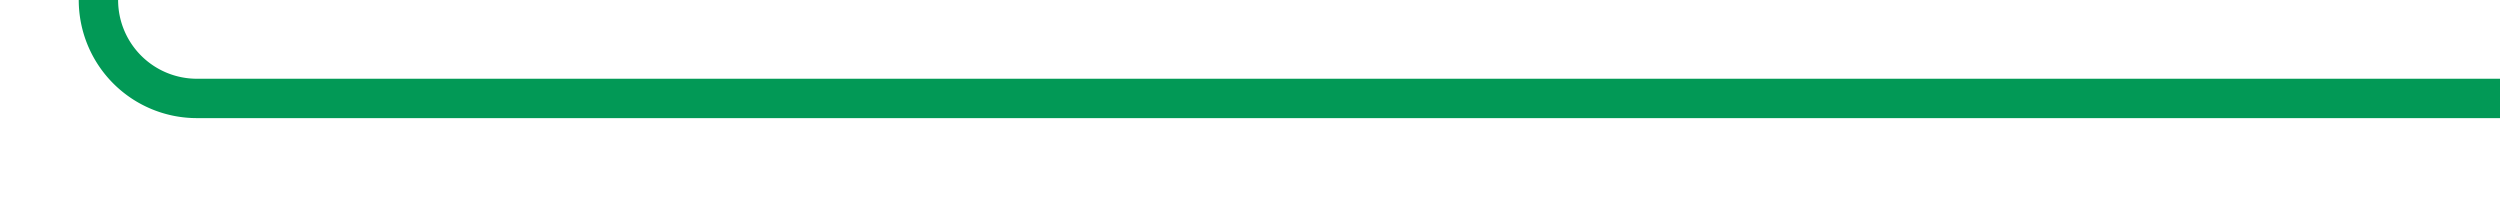 ﻿<?xml version="1.0" encoding="utf-8"?>
<svg version="1.1" xmlns:xlink="http://www.w3.org/1999/xlink" width="127px" height="10px" preserveAspectRatio="xMinYMid meet" viewBox="789 1862  127 8" xmlns="http://www.w3.org/2000/svg">
  <path d="M 496 401  L 693 401  A 3 3 0 0 1 696 398 A 3 3 0 0 1 699 401 L 789 401  A 5 5 0 0 1 794 406 L 794 1861  A 5 5 0 0 0 799 1866 L 916 1866  " stroke-width="2" stroke="#029956" fill="none" />
</svg>